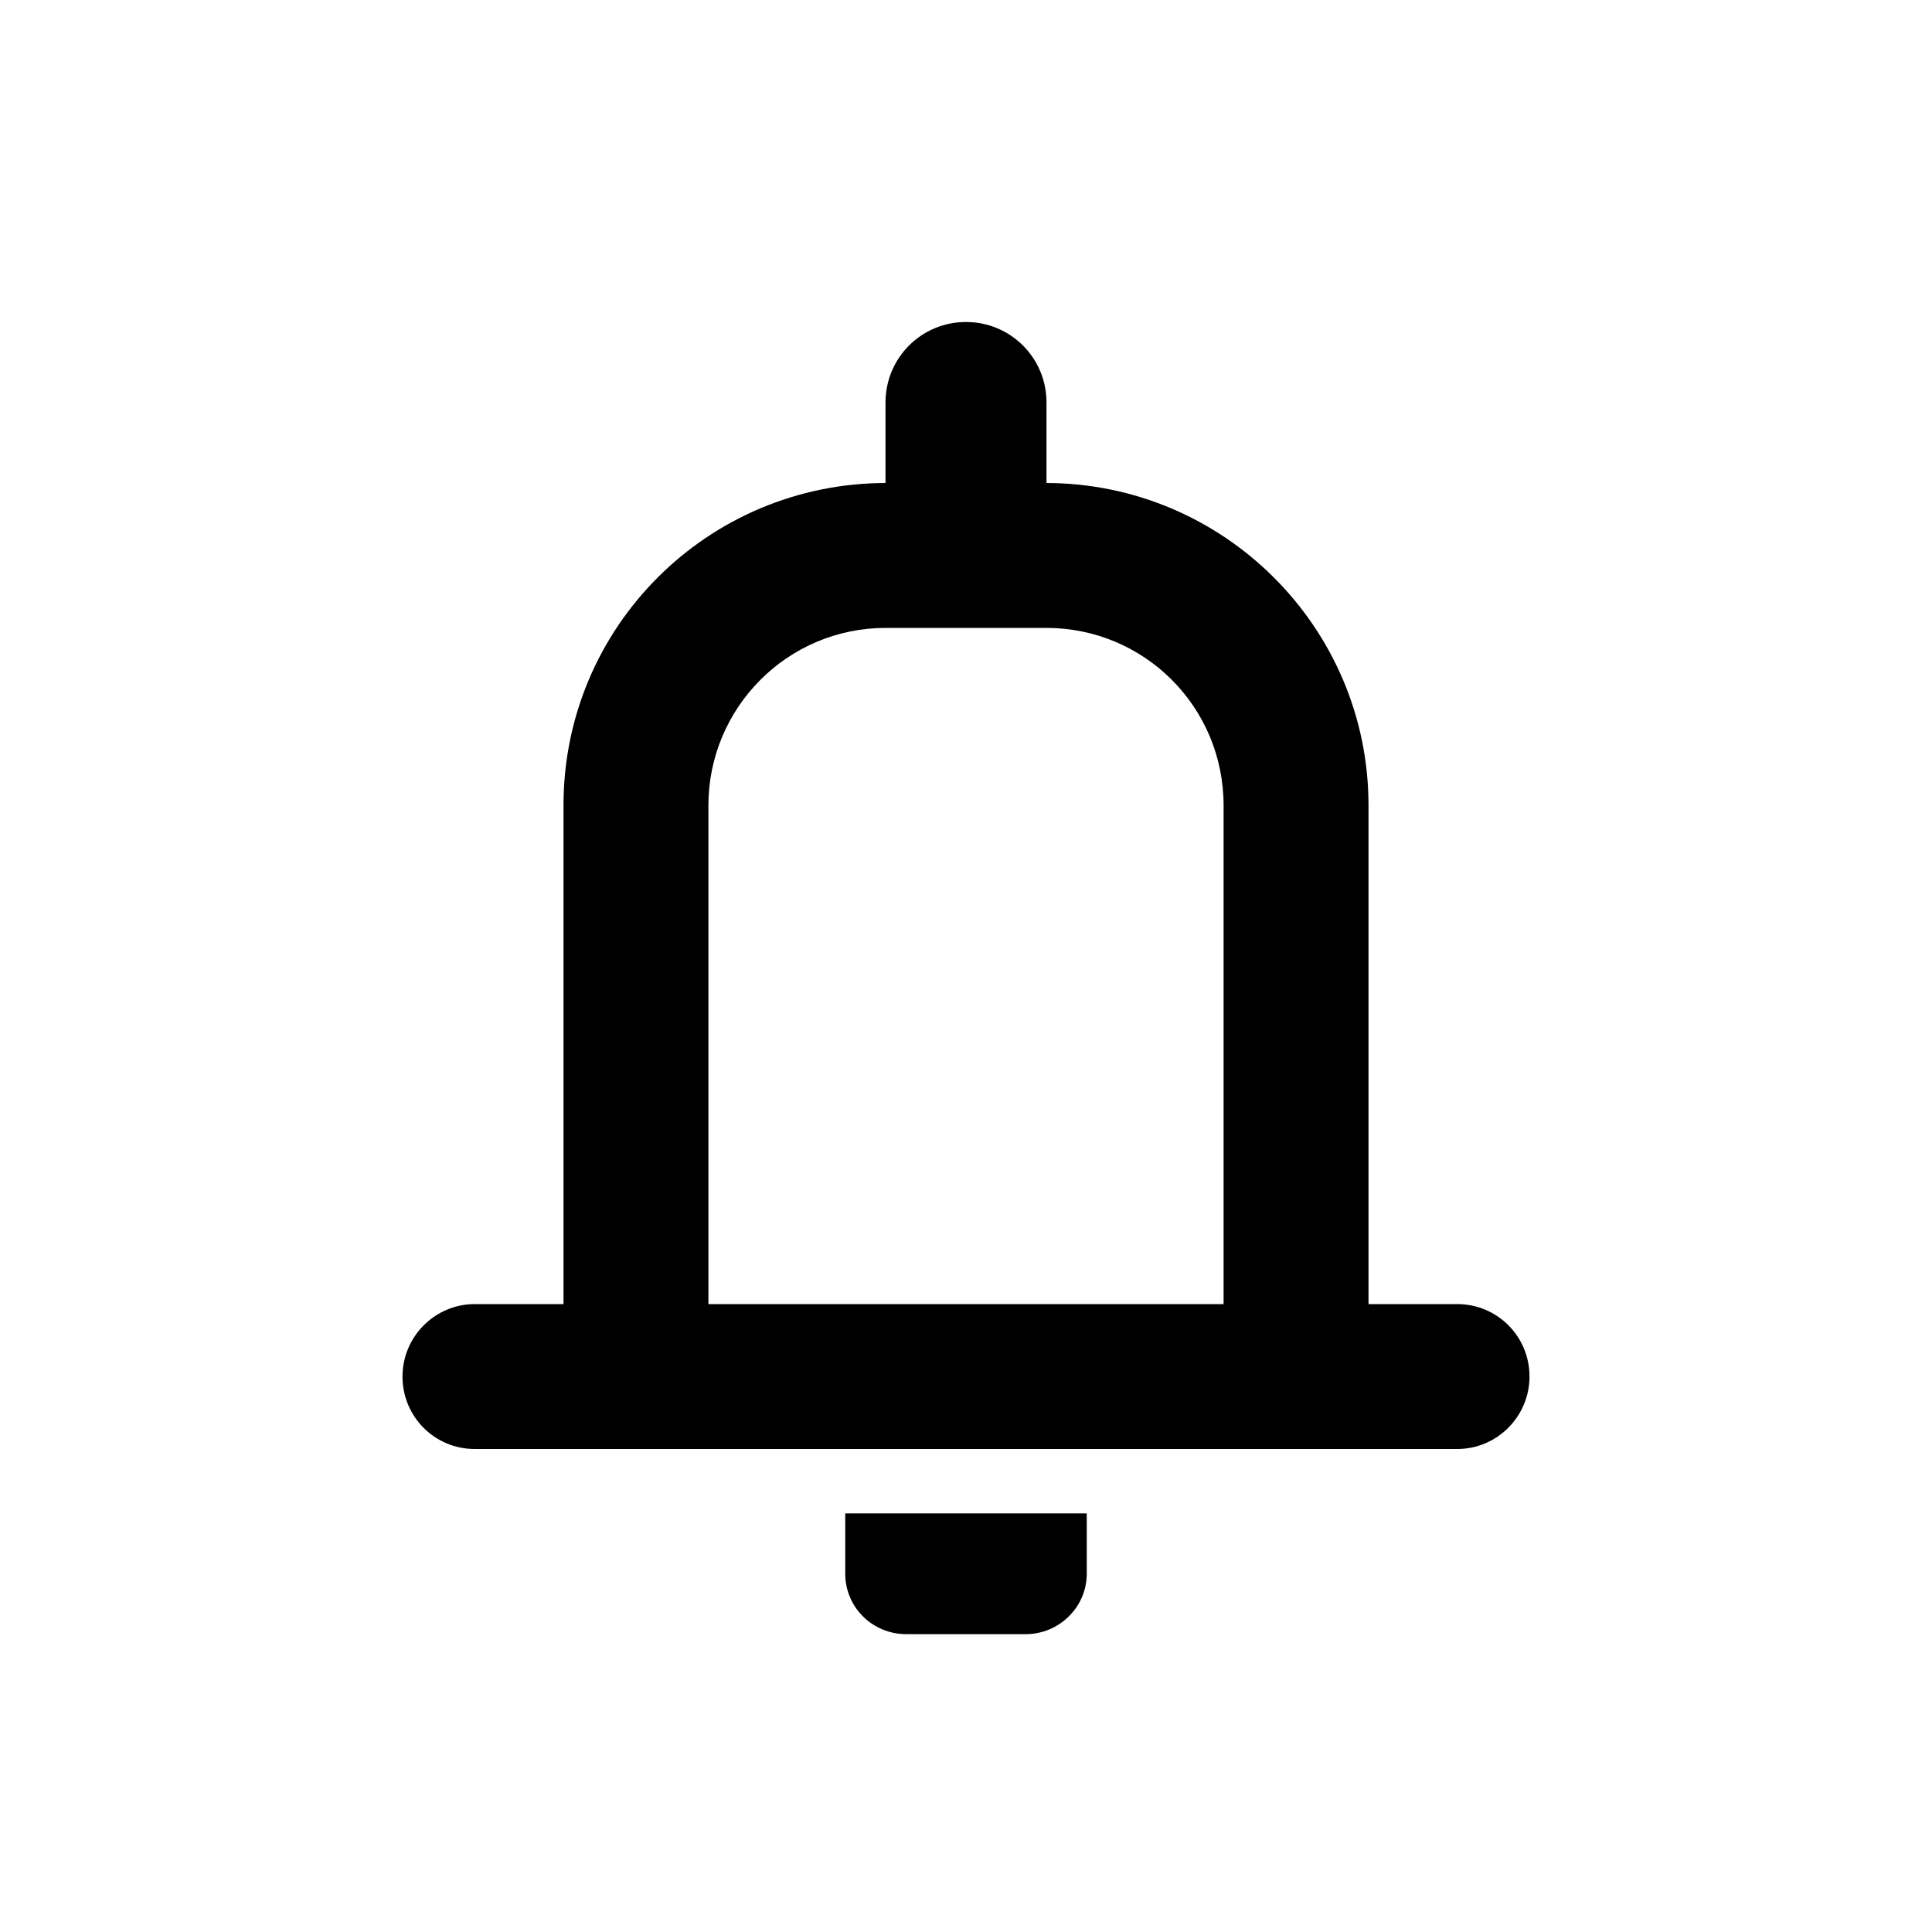 <svg width="24" height="24" viewBox="0 0 24 24" xmlns="http://www.w3.org/2000/svg"><path d="M8.8 16.2H7v-6.198C7 7.792 8.788 6 11.01 6H11V5c0-.552.444-1 1-1 .552 0 1 .444 1 1v1h-.01C15.205 6 17 7.8 17 10.002V16.2h-1.8v-6.193c0-1.227-.986-2.207-2.203-2.207h-1.995C9.786 7.8 8.8 8.788 8.8 10.007V16.2zm-3.8.9c0-.497.404-.9.897-.9h12.206c.495 0 .897.399.897.9 0 .497-.404.9-.897.9H5.897C5.402 18 5 17.601 5 17.1zm5.5 1.7h3v.75c0 .414-.344.75-.757.75h-1.486c-.418 0-.757-.333-.757-.75v-.75z" fill-rule="evenodd"/></svg>
